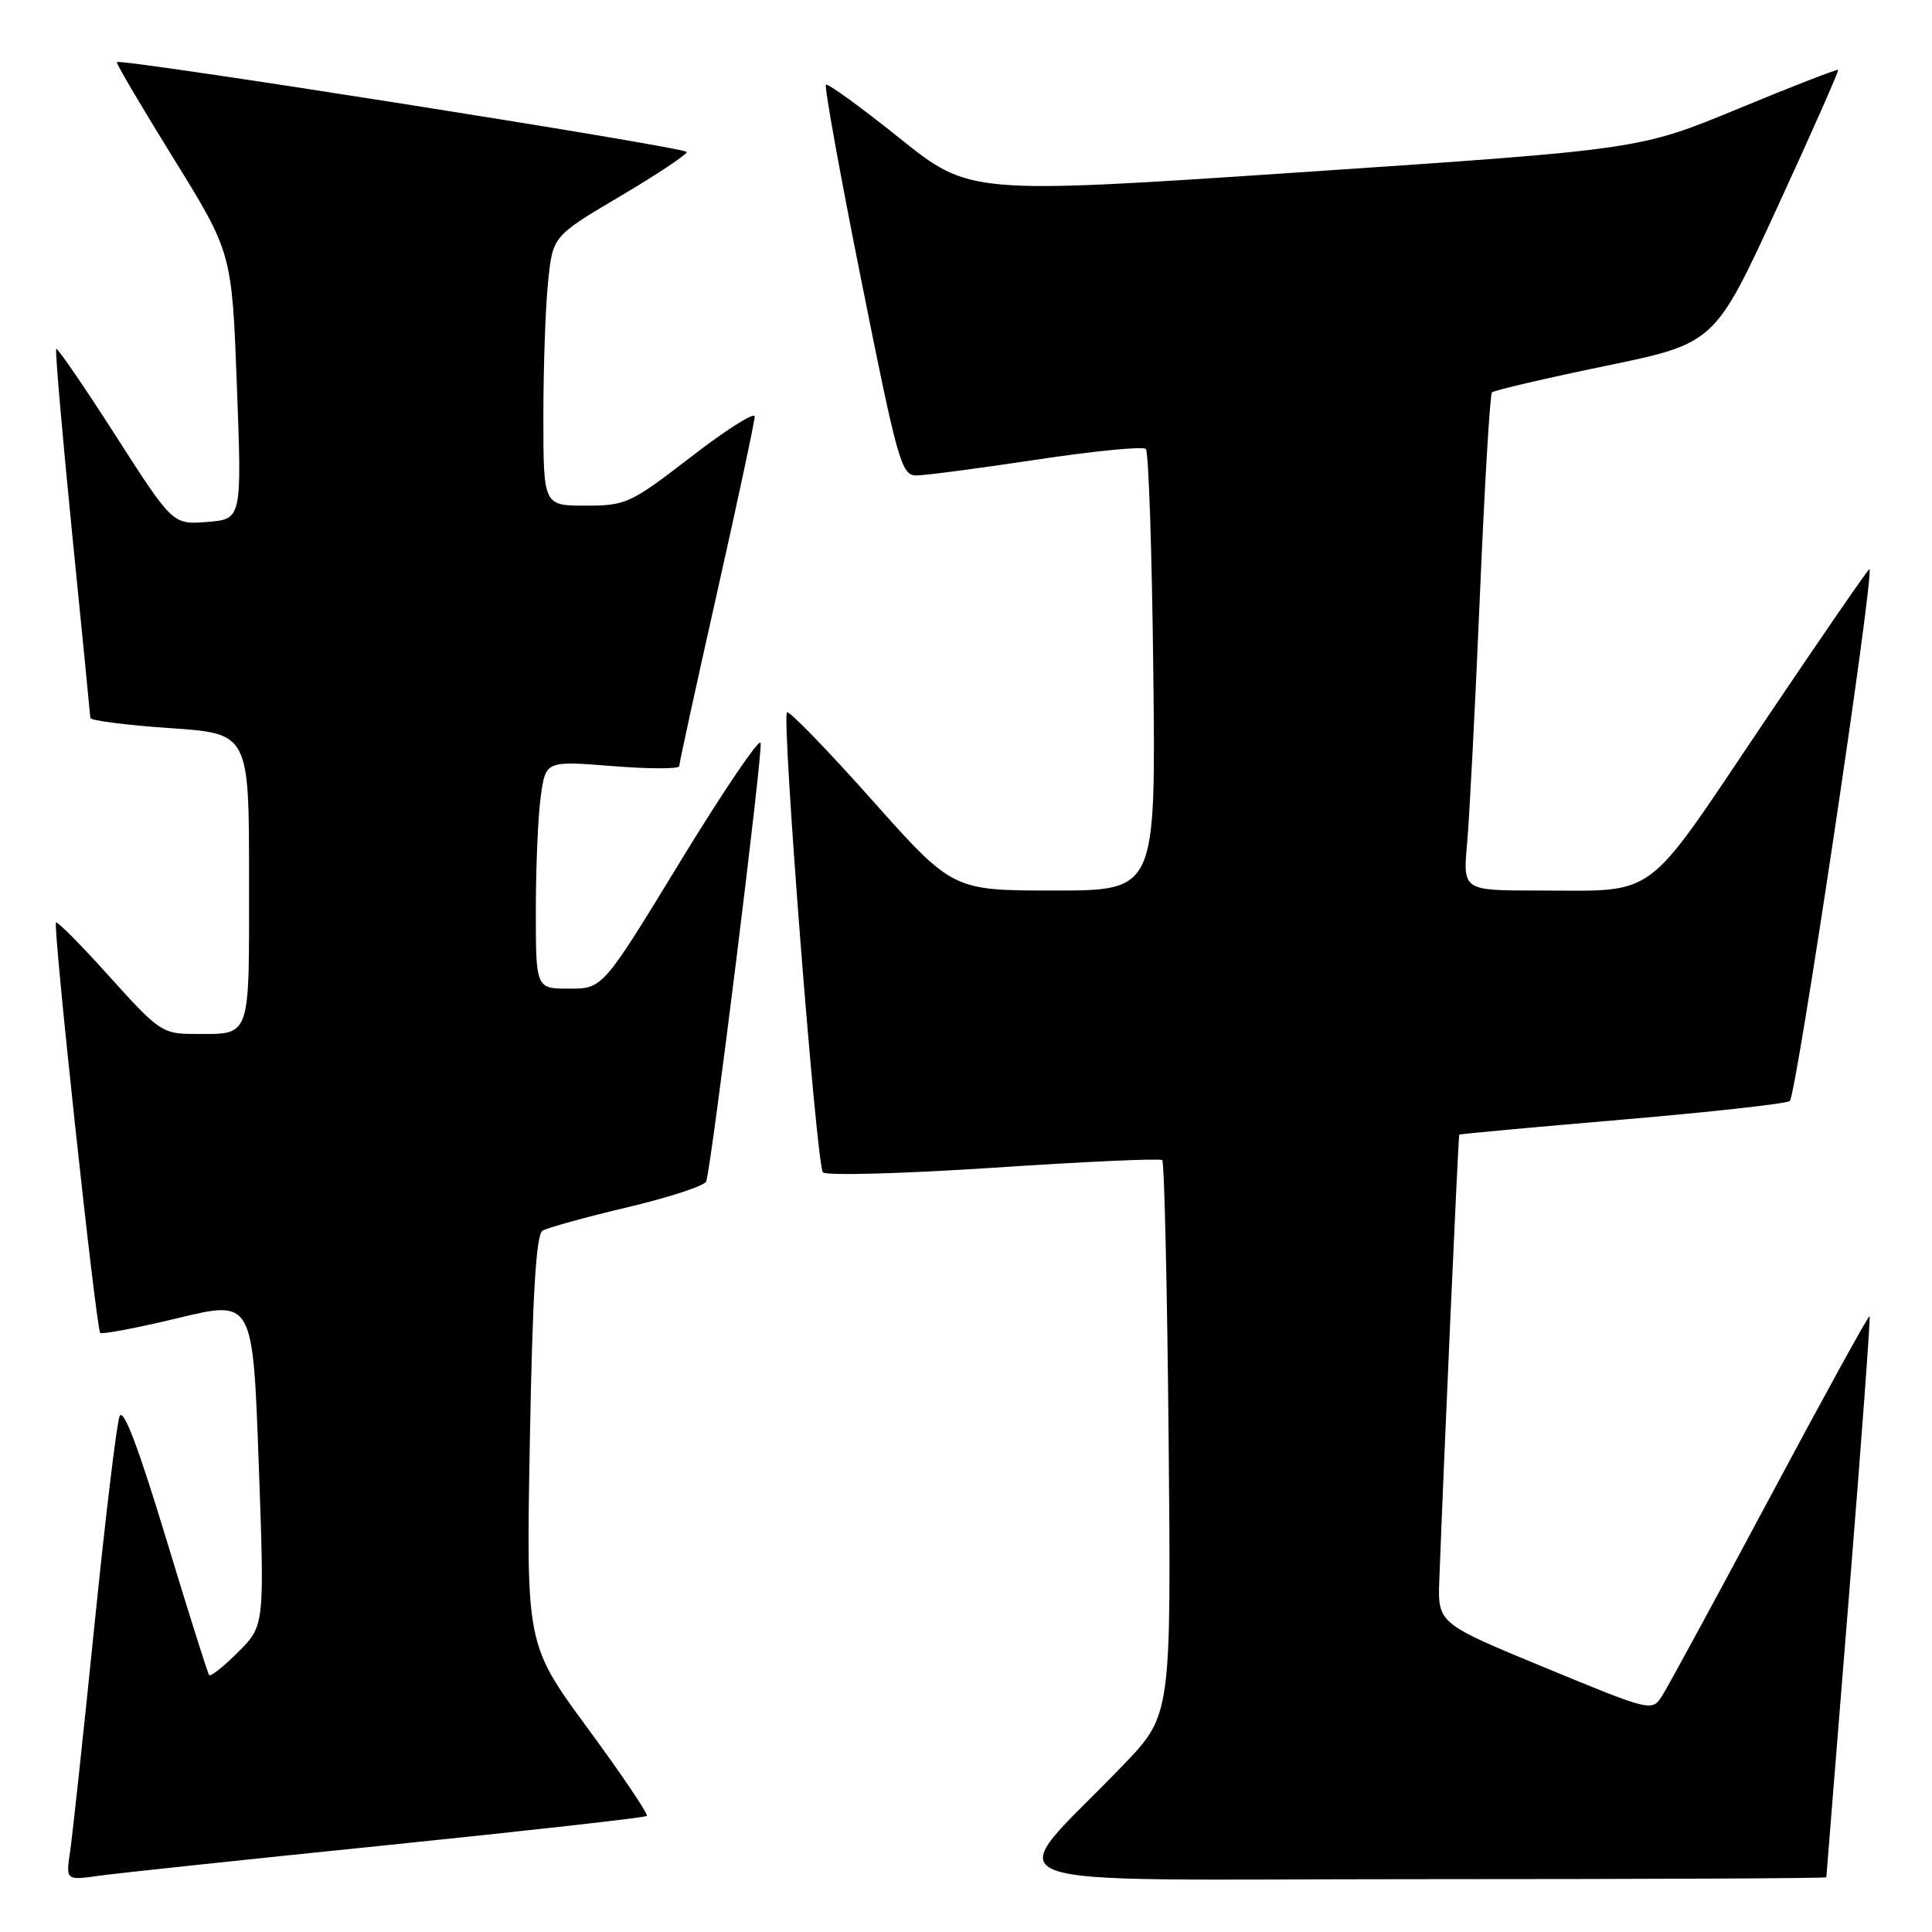 <?xml version="1.0" encoding="UTF-8" standalone="no"?>
<!DOCTYPE svg PUBLIC "-//W3C//DTD SVG 1.1//EN" "http://www.w3.org/Graphics/SVG/1.1/DTD/svg11.dtd" >
<svg xmlns="http://www.w3.org/2000/svg" xmlns:xlink="http://www.w3.org/1999/xlink" version="1.1" viewBox="0 0 256 256">
 <g >
 <path fill="currentColor"
d=" M 51.41 244.48 C 70.06 242.57 85.49 240.84 85.71 240.62 C 85.93 240.40 82.43 235.20 77.92 229.07 C 69.72 217.92 69.72 217.92 70.21 190.86 C 70.56 171.64 71.04 163.59 71.88 163.08 C 72.53 162.68 77.59 161.28 83.14 159.97 C 88.68 158.66 93.38 157.12 93.58 156.54 C 94.28 154.52 101.09 99.68 100.79 98.44 C 100.63 97.75 95.86 104.79 90.18 114.09 C 79.87 131.00 79.87 131.00 75.43 131.00 C 71.00 131.00 71.00 131.00 71.00 120.64 C 71.00 114.94 71.29 108.15 71.65 105.55 C 72.30 100.81 72.30 100.81 81.15 101.51 C 86.02 101.90 90.00 101.90 90.00 101.52 C 90.00 101.15 92.25 90.83 95.00 78.60 C 97.75 66.37 100.00 55.83 100.00 55.19 C 100.00 54.55 96.22 56.94 91.60 60.51 C 83.55 66.72 82.95 67.00 77.60 67.00 C 72.00 67.00 72.00 67.00 72.00 55.15 C 72.00 48.63 72.28 40.59 72.63 37.29 C 73.25 31.29 73.25 31.29 82.13 26.03 C 87.01 23.15 91.00 20.49 91.00 20.14 C 91.00 19.53 15.93 7.69 15.48 8.23 C 15.36 8.38 18.74 14.12 23.00 21.00 C 30.73 33.50 30.73 33.50 31.39 51.15 C 32.05 68.79 32.05 68.79 27.47 69.16 C 22.89 69.52 22.89 69.52 15.32 57.72 C 11.16 51.23 7.61 46.05 7.45 46.22 C 7.28 46.38 8.23 57.31 9.54 70.51 C 10.86 83.70 11.95 94.78 11.97 95.13 C 11.99 95.48 16.72 96.08 22.50 96.48 C 33.00 97.19 33.00 97.19 33.00 116.49 C 33.00 138.05 33.38 137.00 25.59 137.00 C 21.56 137.00 20.98 136.60 14.55 129.45 C 10.82 125.30 7.61 122.05 7.42 122.24 C 6.98 122.69 12.73 176.06 13.28 176.61 C 13.51 176.84 18.15 175.96 23.60 174.65 C 33.50 172.26 33.50 172.26 34.28 193.84 C 35.06 215.41 35.06 215.41 31.56 218.90 C 29.64 220.83 27.91 222.20 27.71 221.95 C 27.51 221.70 24.92 213.48 21.95 203.68 C 18.29 191.62 16.32 186.44 15.84 187.68 C 15.45 188.68 13.95 201.20 12.50 215.50 C 11.05 229.80 9.60 243.22 9.29 245.33 C 8.72 249.16 8.72 249.16 13.11 248.55 C 15.52 248.21 32.76 246.38 51.41 244.48 Z  M 242.00 248.75 C 242.00 248.61 243.35 231.88 244.99 211.57 C 246.63 191.26 247.87 174.53 247.73 174.40 C 247.59 174.26 241.67 185.03 234.57 198.32 C 227.46 211.62 221.03 223.47 220.27 224.66 C 218.89 226.82 218.89 226.82 204.69 220.96 C 190.50 215.10 190.50 215.10 190.72 209.30 C 191.31 193.48 193.23 150.48 193.36 150.34 C 193.44 150.26 203.09 149.37 214.81 148.37 C 226.52 147.37 236.58 146.26 237.15 145.90 C 238.00 145.38 248.39 75.97 247.71 75.41 C 247.59 75.32 241.20 84.60 233.50 96.05 C 217.63 119.63 219.84 118.00 203.80 118.00 C 193.84 118.00 193.84 118.00 194.40 111.75 C 194.71 108.31 195.47 93.58 196.09 79.00 C 196.71 64.42 197.43 52.27 197.69 52.00 C 197.95 51.73 204.69 50.15 212.68 48.50 C 227.21 45.50 227.21 45.50 235.49 27.50 C 240.05 17.60 243.68 9.39 243.56 9.26 C 243.45 9.13 237.48 11.44 230.31 14.41 C 217.28 19.80 217.28 19.80 172.89 22.79 C 128.50 25.77 128.50 25.77 119.18 18.29 C 114.05 14.18 109.66 11.00 109.44 11.23 C 109.21 11.46 111.33 23.20 114.16 37.32 C 118.92 61.12 119.45 63.00 121.40 63.00 C 122.55 63.00 129.72 62.06 137.33 60.91 C 144.93 59.76 151.46 59.12 151.83 59.49 C 152.20 59.86 152.64 73.18 152.82 89.08 C 153.14 118.00 153.14 118.00 139.68 118.00 C 126.23 118.00 126.23 118.00 115.50 105.95 C 109.59 99.32 104.55 94.12 104.28 94.39 C 103.55 95.12 108.18 154.36 109.04 155.34 C 109.45 155.80 119.62 155.52 131.64 154.73 C 143.66 153.93 153.72 153.47 154.00 153.72 C 154.28 153.96 154.66 170.61 154.85 190.71 C 155.19 227.26 155.19 227.26 148.83 233.88 C 132.55 250.84 127.74 249.00 188.30 249.00 C 217.83 249.00 242.00 248.89 242.00 248.75 Z "/>
</g>
</svg>